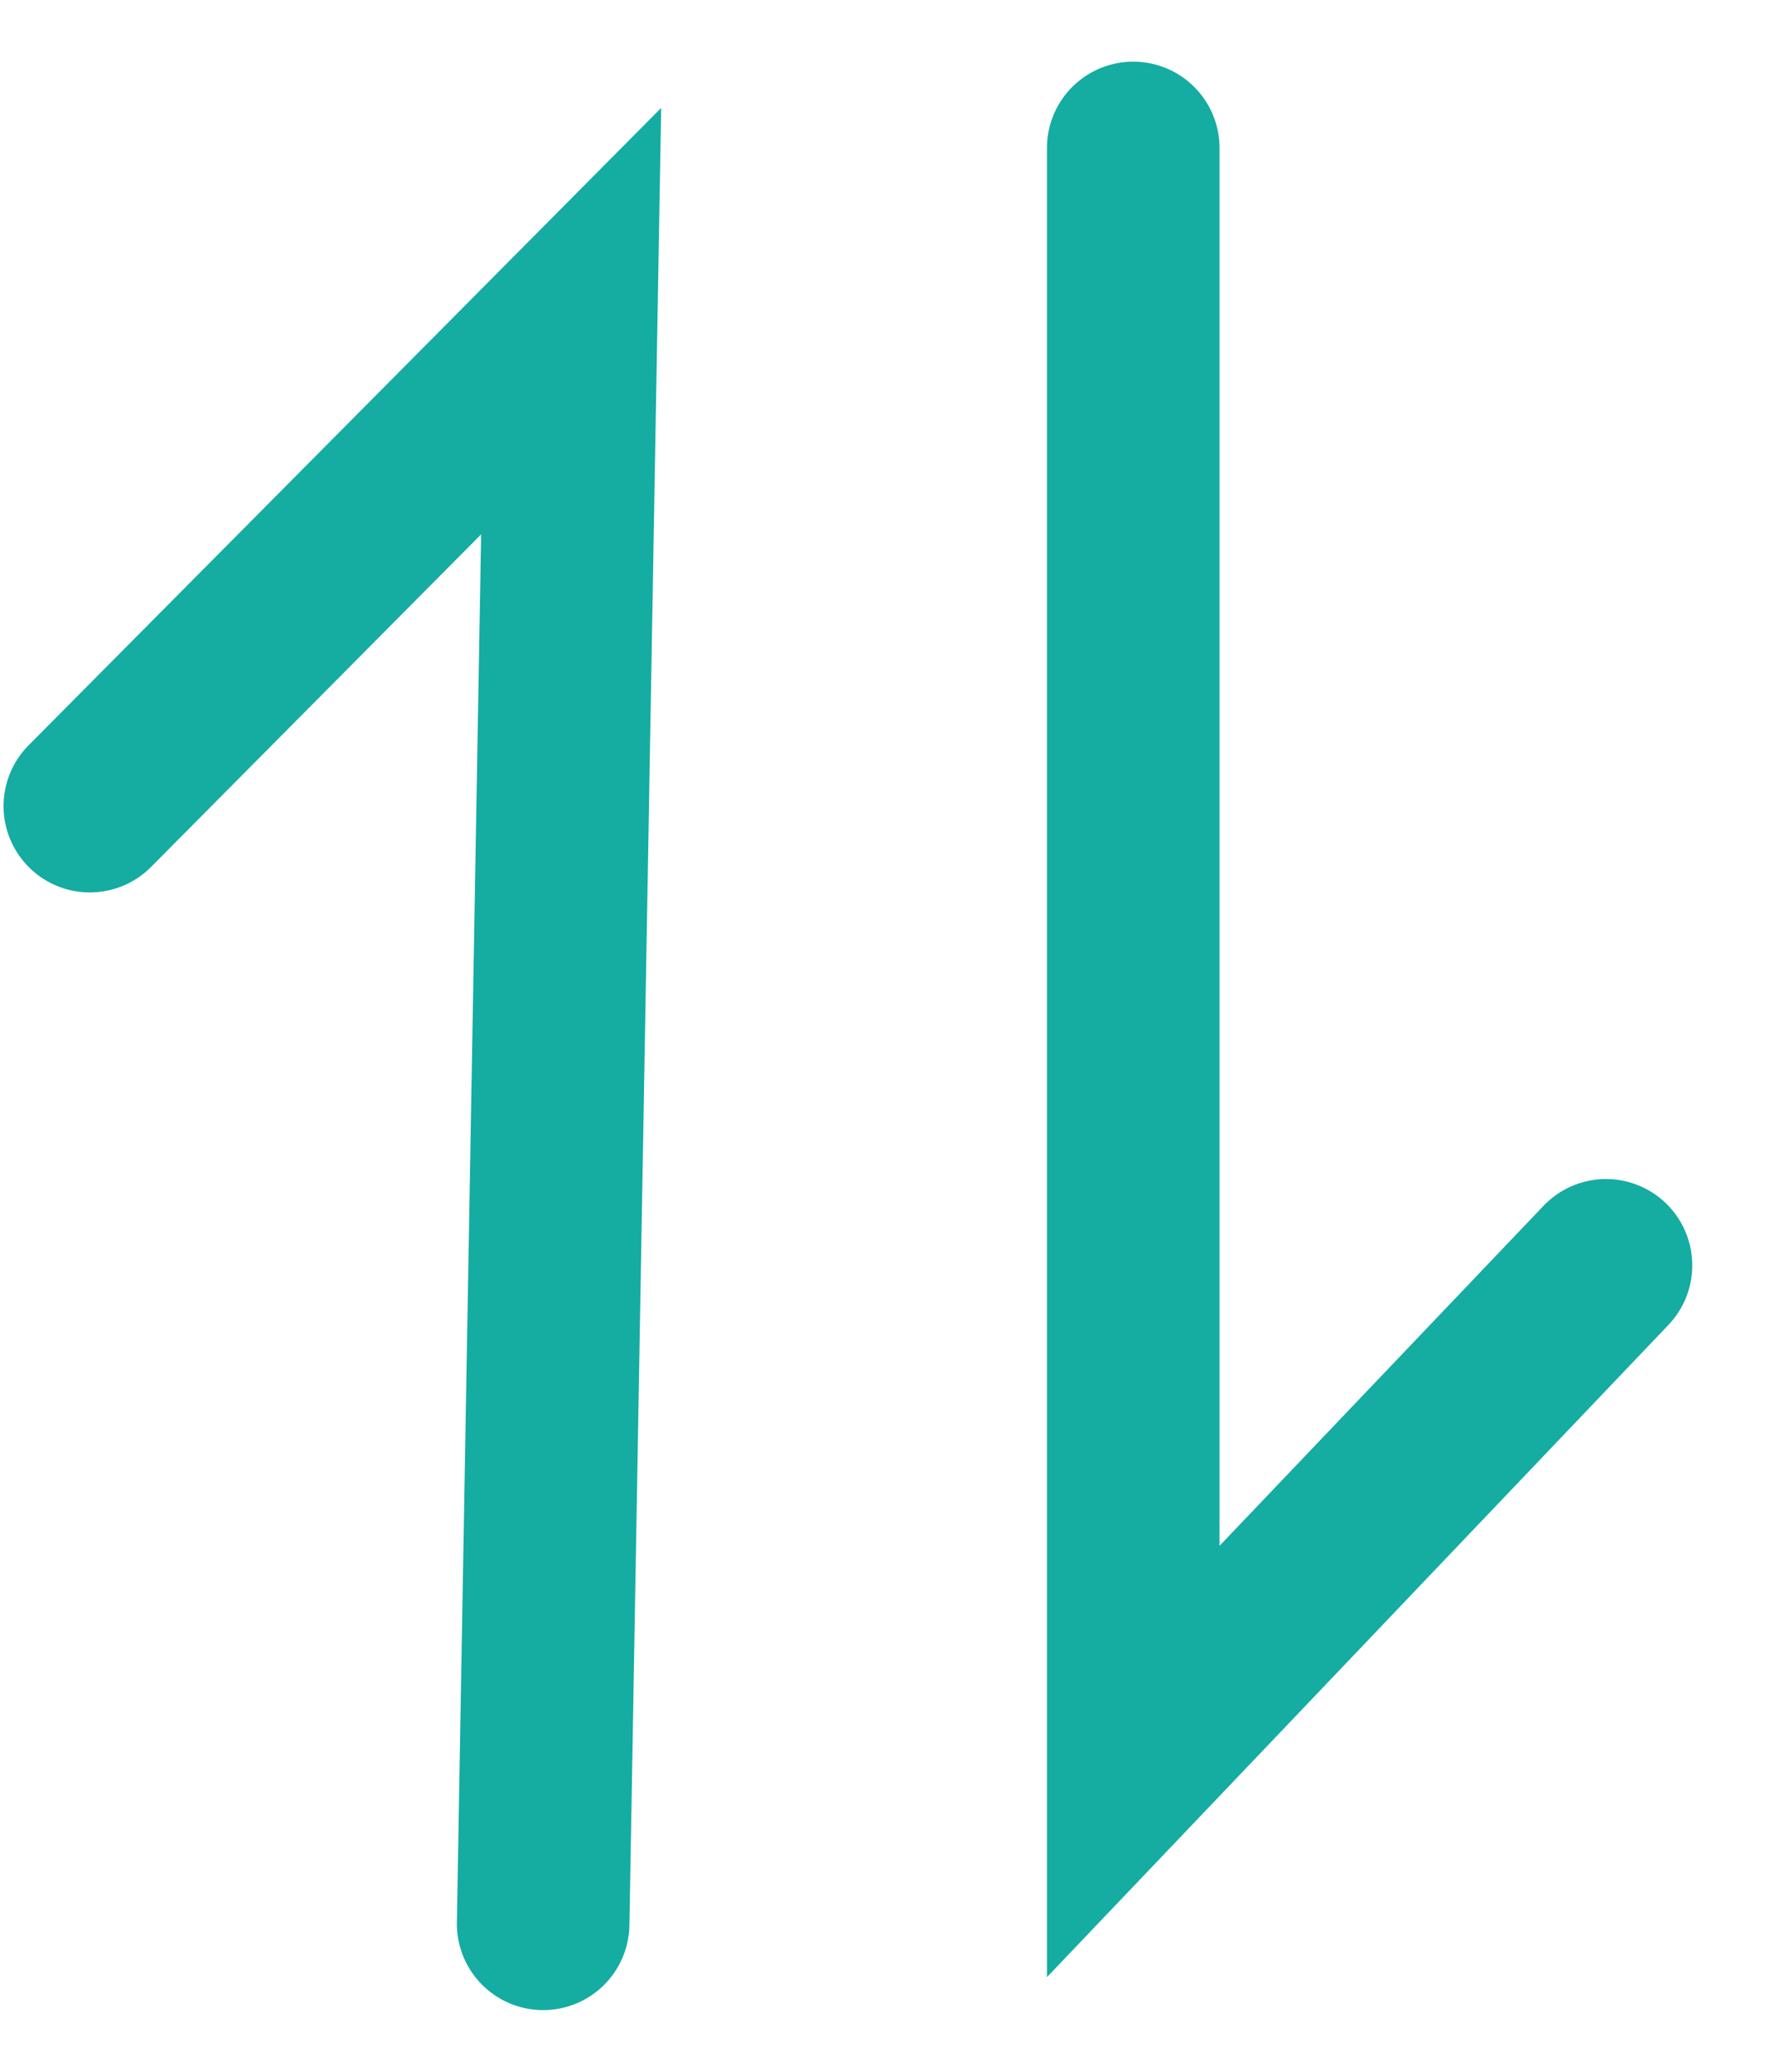 <svg width="18" height="21" viewBox="0 0 18 21" fill="none" xmlns="http://www.w3.org/2000/svg">
<path d="M11.492 1.5V17.855L16.286 12.826" stroke="#15ACA2" stroke-width="1.75" stroke-linecap="round"/>
<path d="M5.508 19.5L5.792 3.255L0.911 8.171" stroke="#15ACA2" stroke-width="1.75" stroke-linecap="round"/>
</svg>
